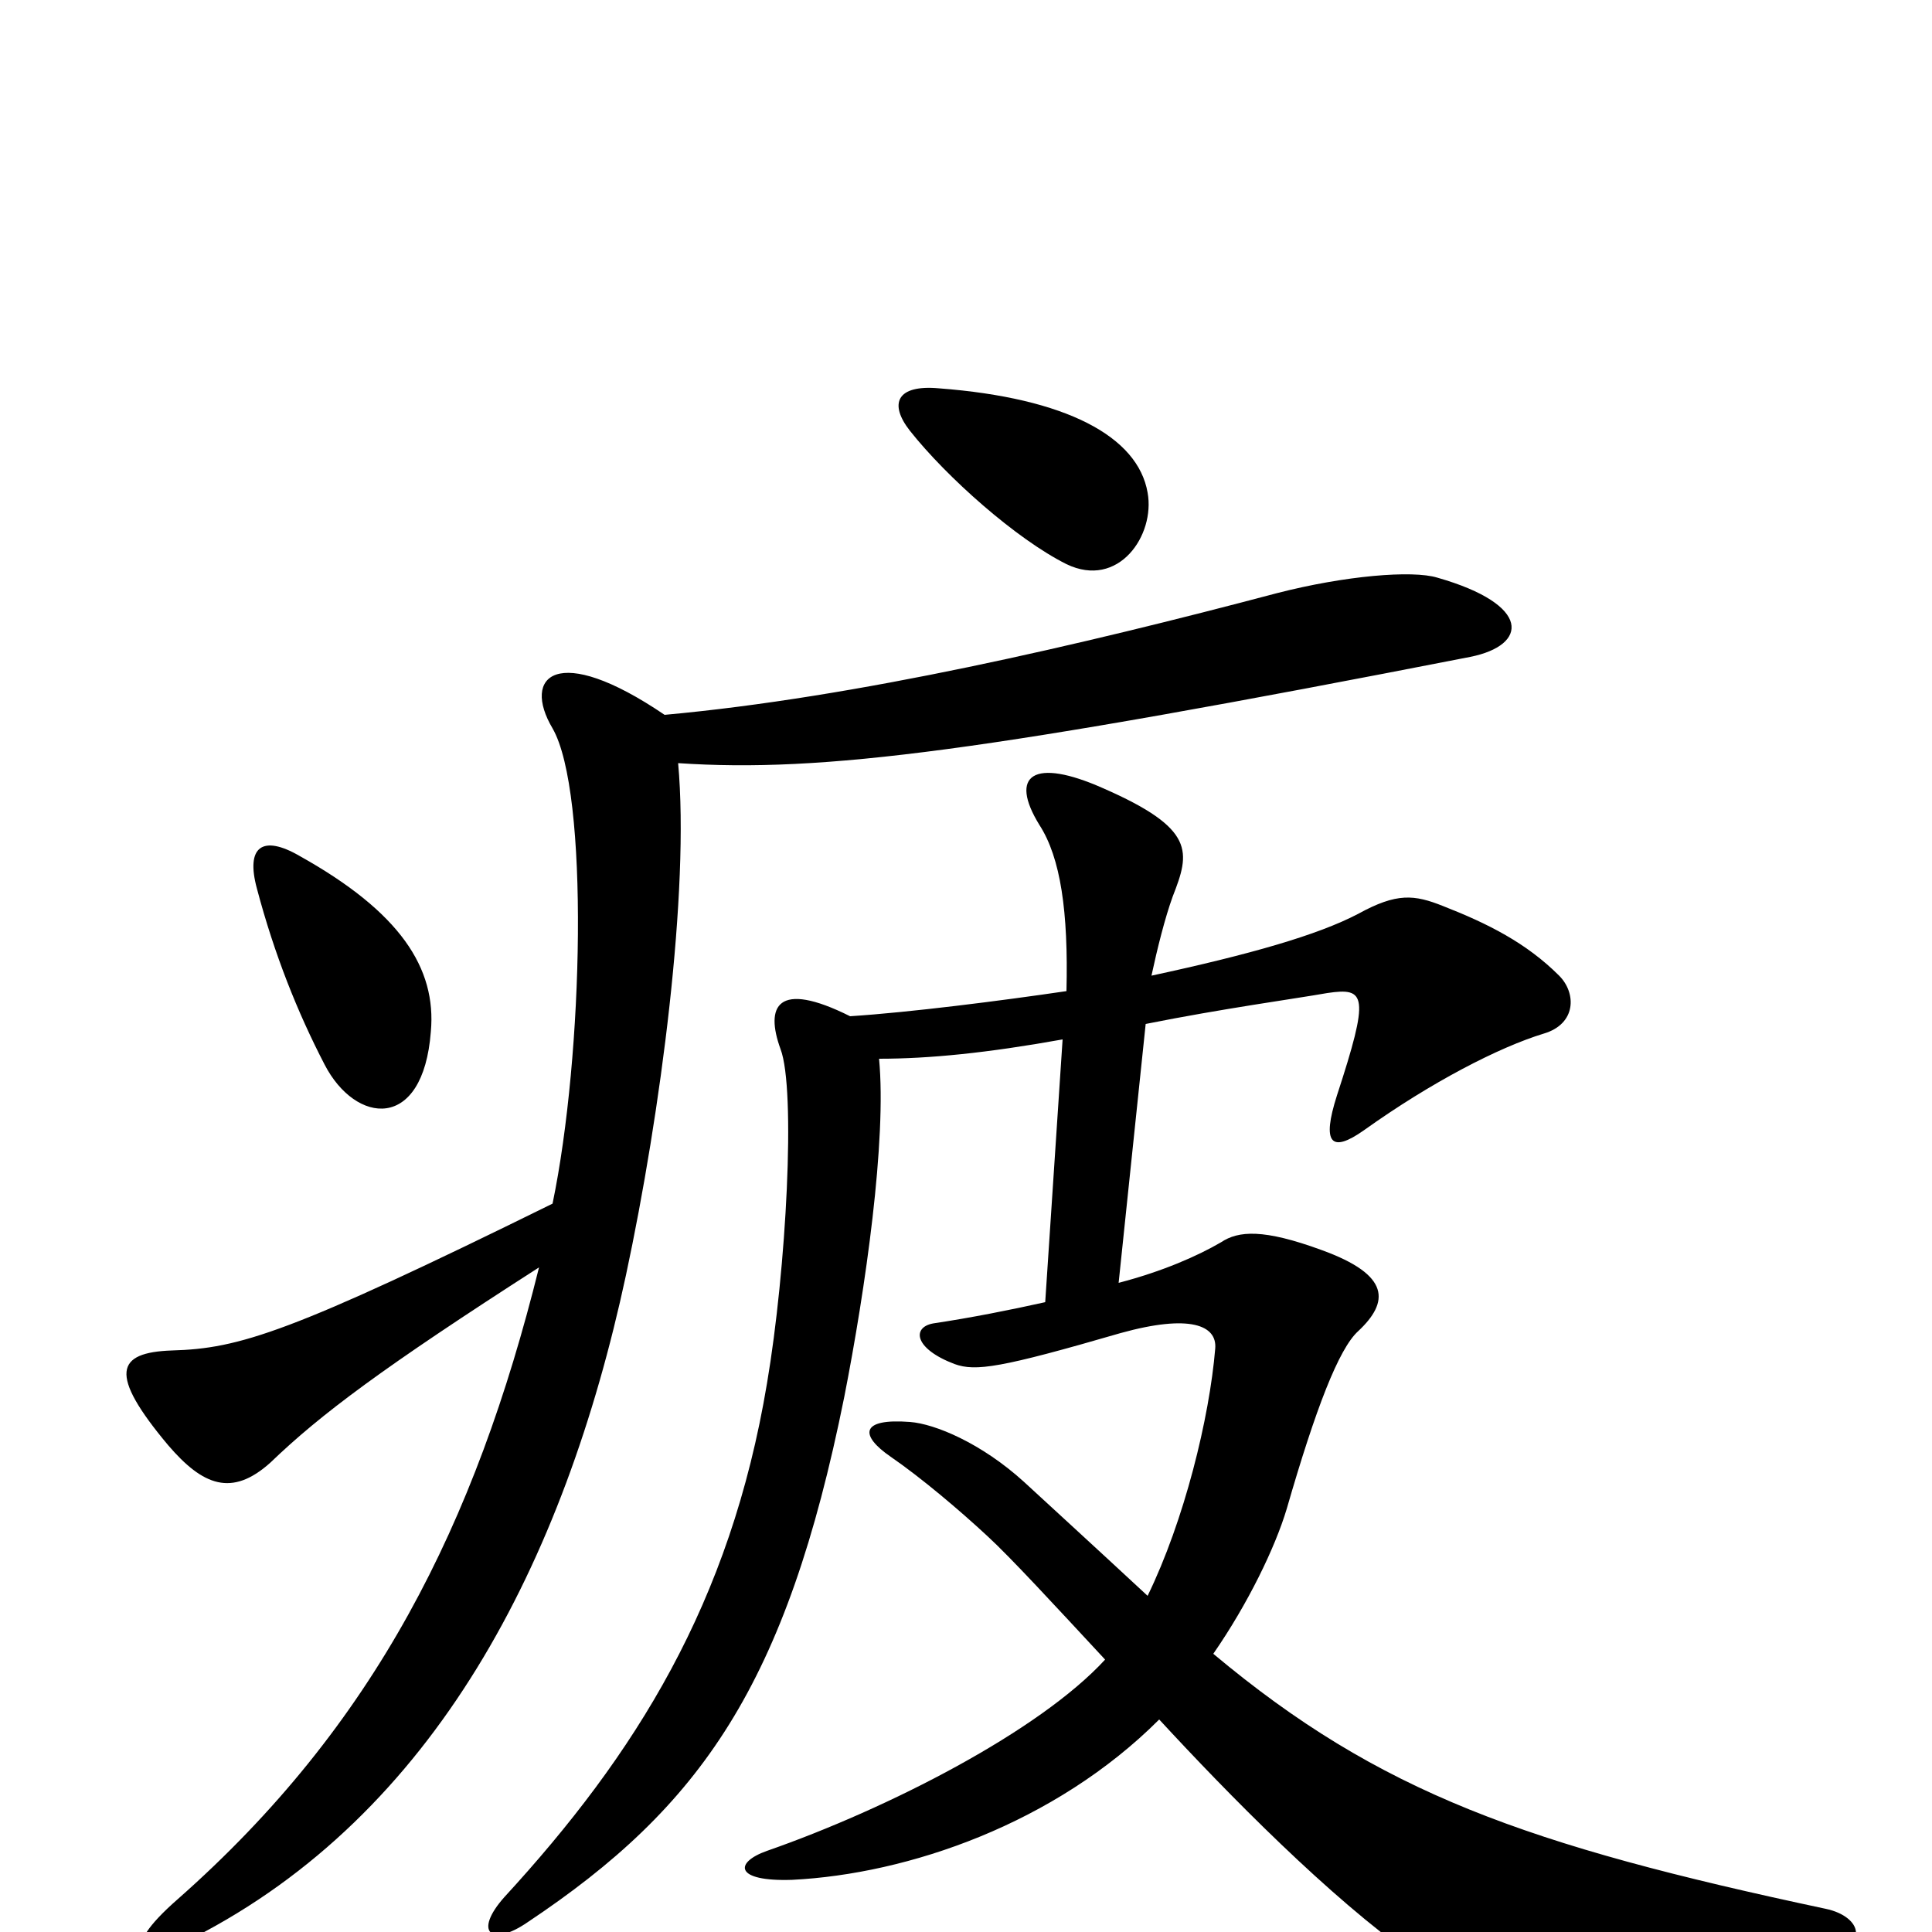 <svg xmlns="http://www.w3.org/2000/svg" viewBox="0 -1000 1000 1000">
	<path fill="#000000" d="M594 -745C589 -774 552 -794 486 -799C464 -801 460 -791 471 -777C490 -753 526 -721 552 -708C579 -695 598 -723 594 -745ZM223 -466C226 -499 207 -528 155 -557C136 -568 127 -562 133 -540C142 -506 154 -476 168 -449C184 -418 219 -414 223 -466ZM761 -660C791 -666 793 -687 744 -701C731 -705 696 -702 661 -693C559 -666 443 -639 344 -630C288 -668 270 -650 286 -623C305 -590 302 -454 286 -377C150 -310 124 -302 89 -301C60 -300 56 -289 87 -252C105 -231 120 -225 140 -243C166 -268 198 -292 279 -344C246 -211 194 -107 92 -17C60 11 74 16 100 3C225 -61 292 -191 324 -340C342 -424 357 -539 351 -605C426 -600 510 -611 761 -660ZM945 -12C790 -45 714 -72 628 -144C646 -170 660 -199 666 -219C681 -271 693 -302 703 -311C719 -326 720 -340 684 -353C654 -364 641 -363 632 -357C620 -350 602 -342 579 -336L593 -470C633 -478 670 -483 687 -486C707 -489 709 -485 692 -433C684 -408 689 -403 706 -415C741 -440 776 -458 799 -465C816 -470 816 -486 807 -495C790 -512 770 -522 747 -531C732 -537 723 -538 703 -527C682 -516 647 -506 596 -495C599 -509 603 -525 607 -536C616 -559 619 -571 571 -592C535 -608 522 -599 538 -573C549 -556 553 -528 552 -487C518 -482 471 -476 440 -474C402 -493 396 -479 404 -457C412 -436 407 -343 397 -284C378 -170 329 -92 261 -18C245 0 254 8 273 -5C363 -65 407 -128 437 -277C448 -333 459 -410 455 -452C481 -452 511 -455 550 -462L541 -326C523 -322 503 -318 483 -315C472 -313 473 -302 494 -294C505 -290 518 -292 580 -310C616 -320 630 -314 629 -302C626 -266 613 -213 594 -174C566 -200 543 -221 530 -233C508 -253 484 -263 471 -264C445 -266 445 -257 461 -246C477 -235 497 -218 511 -205C523 -194 546 -169 572 -141C538 -104 460 -64 397 -42C380 -36 380 -26 410 -27C470 -30 546 -56 600 -110C636 -71 688 -18 732 13C758 31 796 32 944 11C968 8 964 -8 945 -12Z"/>
</svg>